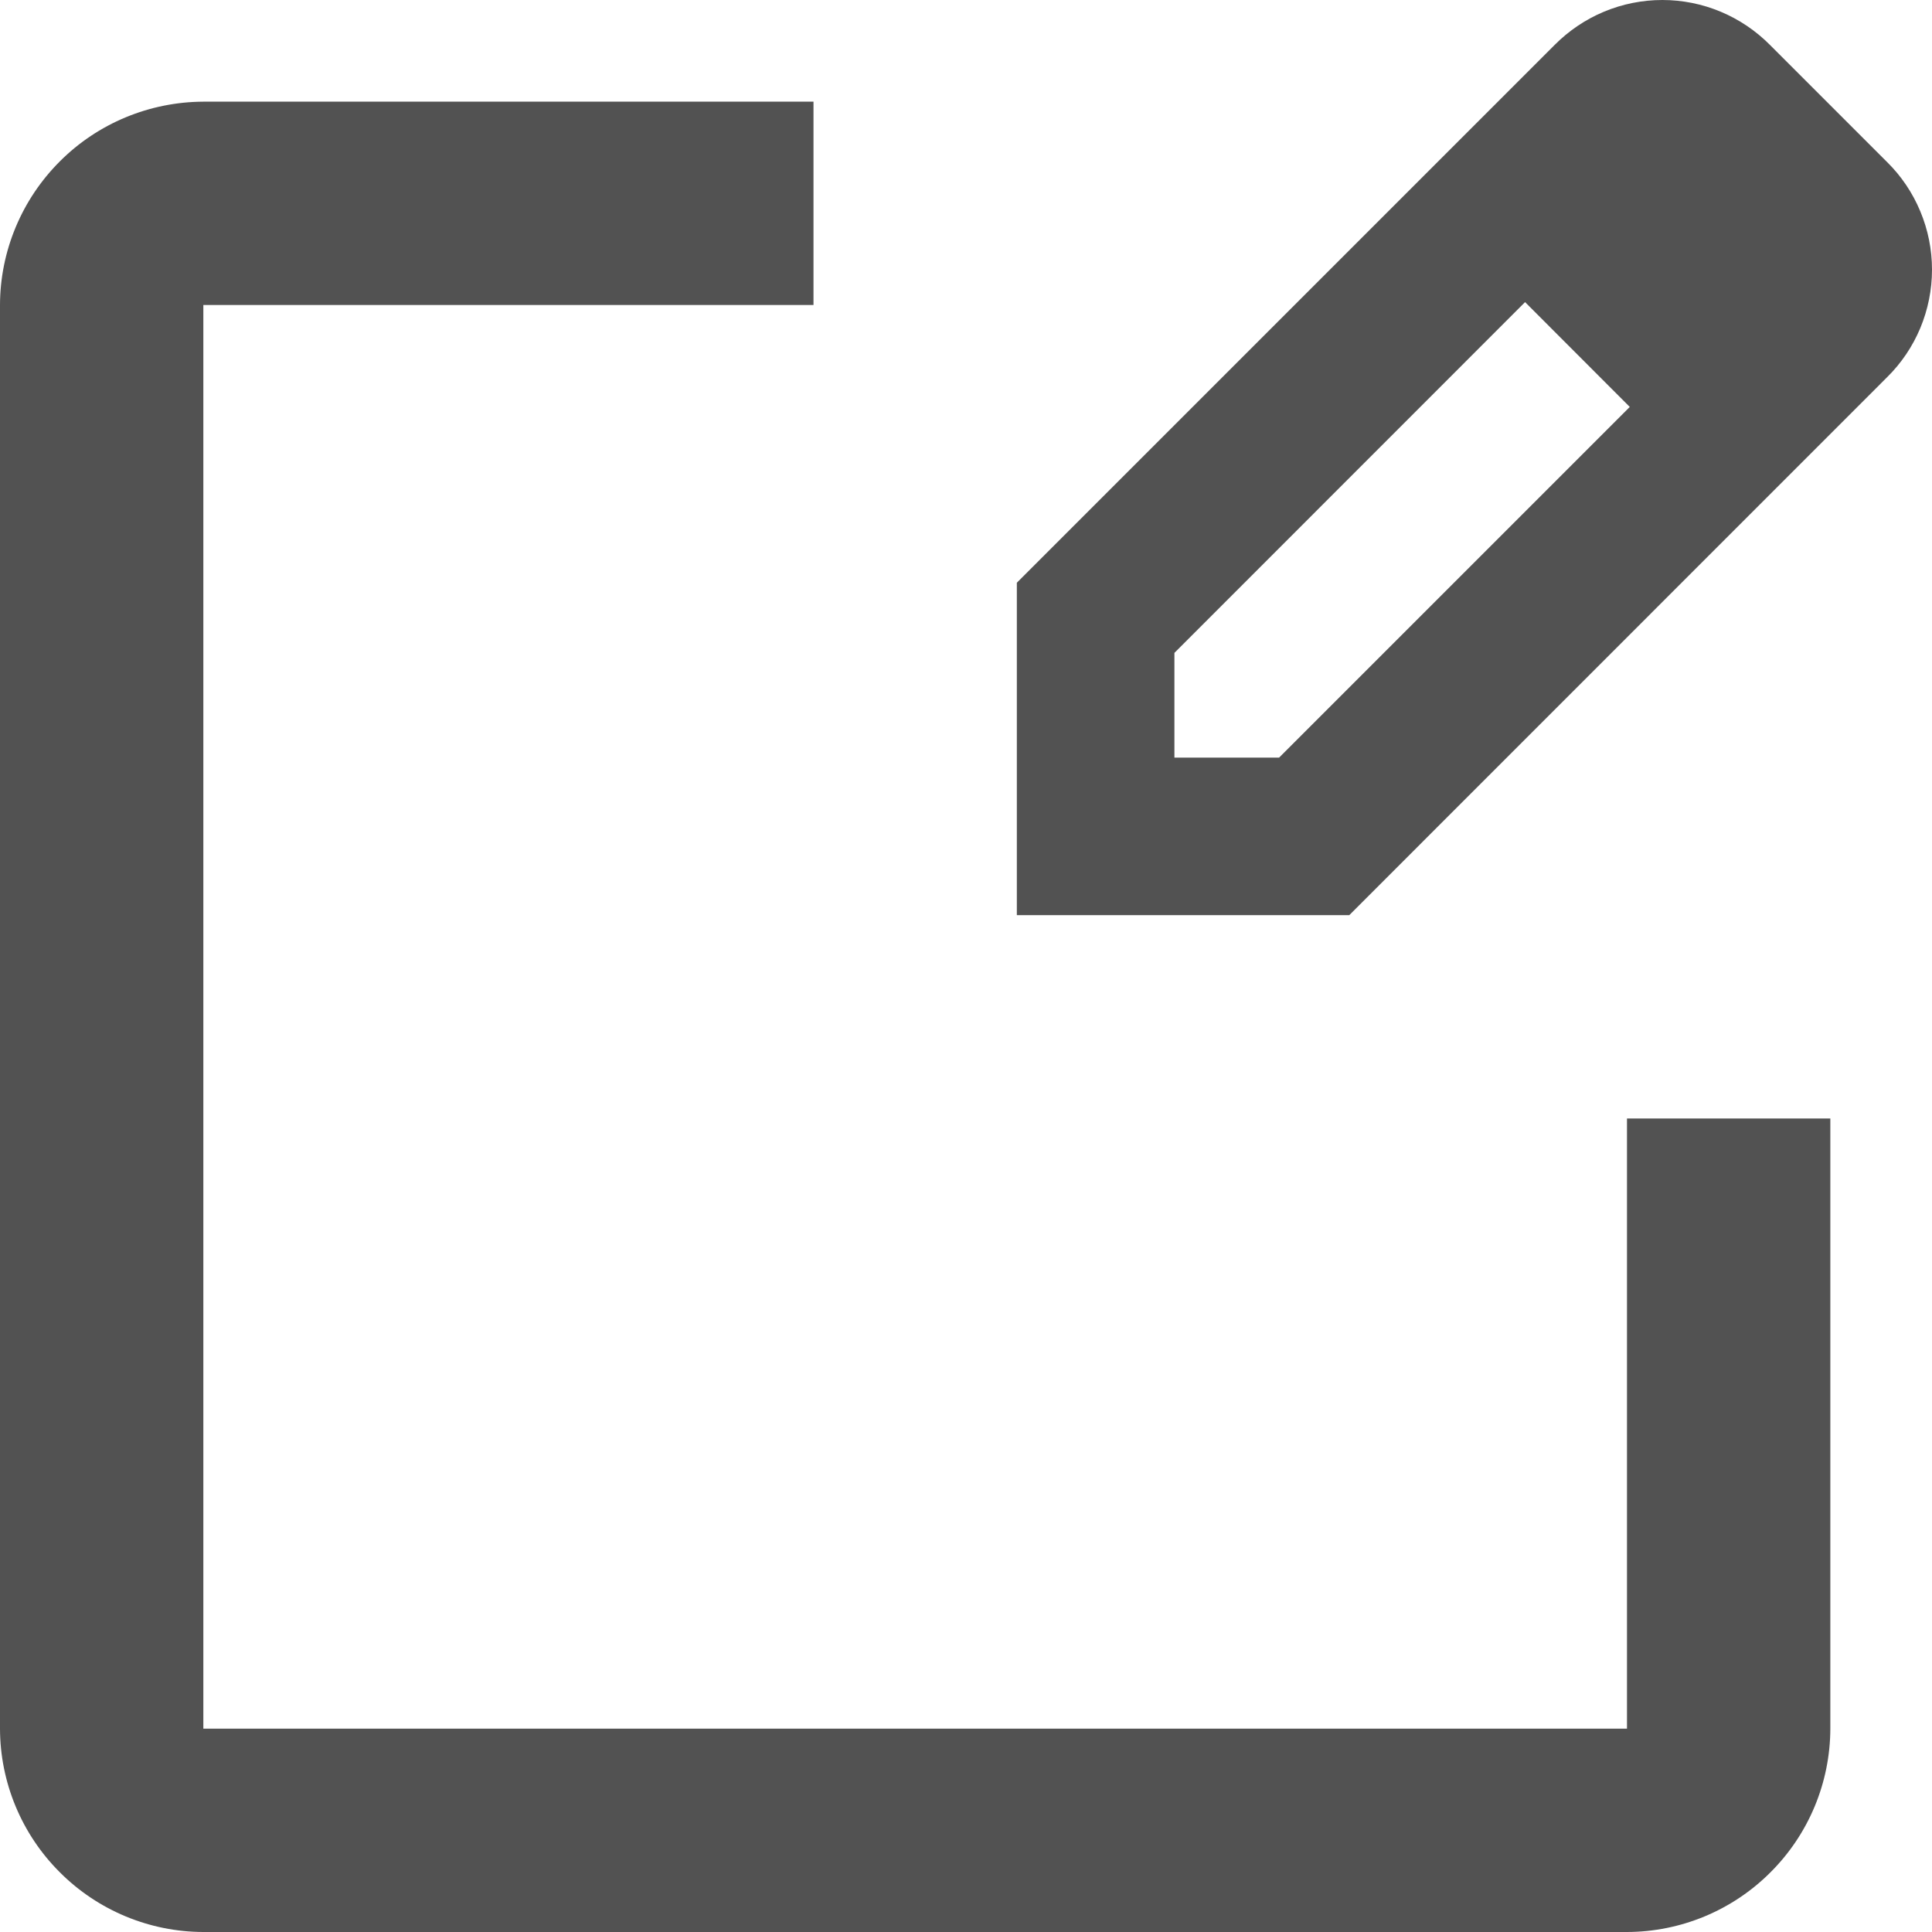 <svg width="16" height="16" viewBox="0 0 16 16" fill="none" xmlns="http://www.w3.org/2000/svg">
<path d="M15.627 1.341L14.659 0.373C14.542 0.255 14.403 0.161 14.25 0.097C14.097 0.033 13.933 0 13.767 0C13.601 0 13.436 0.033 13.283 0.097C13.13 0.161 12.991 0.255 12.874 0.373L8.421 4.826V7.579H11.174L15.627 3.125C15.745 3.009 15.839 2.87 15.903 2.717C15.967 2.563 16 2.399 16 2.233C16 2.067 15.967 1.903 15.903 1.75C15.839 1.596 15.745 1.457 15.627 1.341ZM10.593 6.274H9.726V5.407L12.63 2.502L13.497 3.37L10.593 6.274Z" fill="#525252"/>
<path d="M13.474 14.316H1.684V2.526H6.737V0.842H1.684C1.238 0.844 0.81 1.021 0.495 1.337C0.179 1.653 0.001 2.08 0 2.526V14.316C0.001 14.762 0.179 15.19 0.495 15.505C0.81 15.821 1.238 15.999 1.684 16H13.474C13.92 15.999 14.348 15.821 14.663 15.505C14.979 15.19 15.157 14.762 15.158 14.316V9.263H13.474V14.316Z" fill="#525252"/>
</svg>
